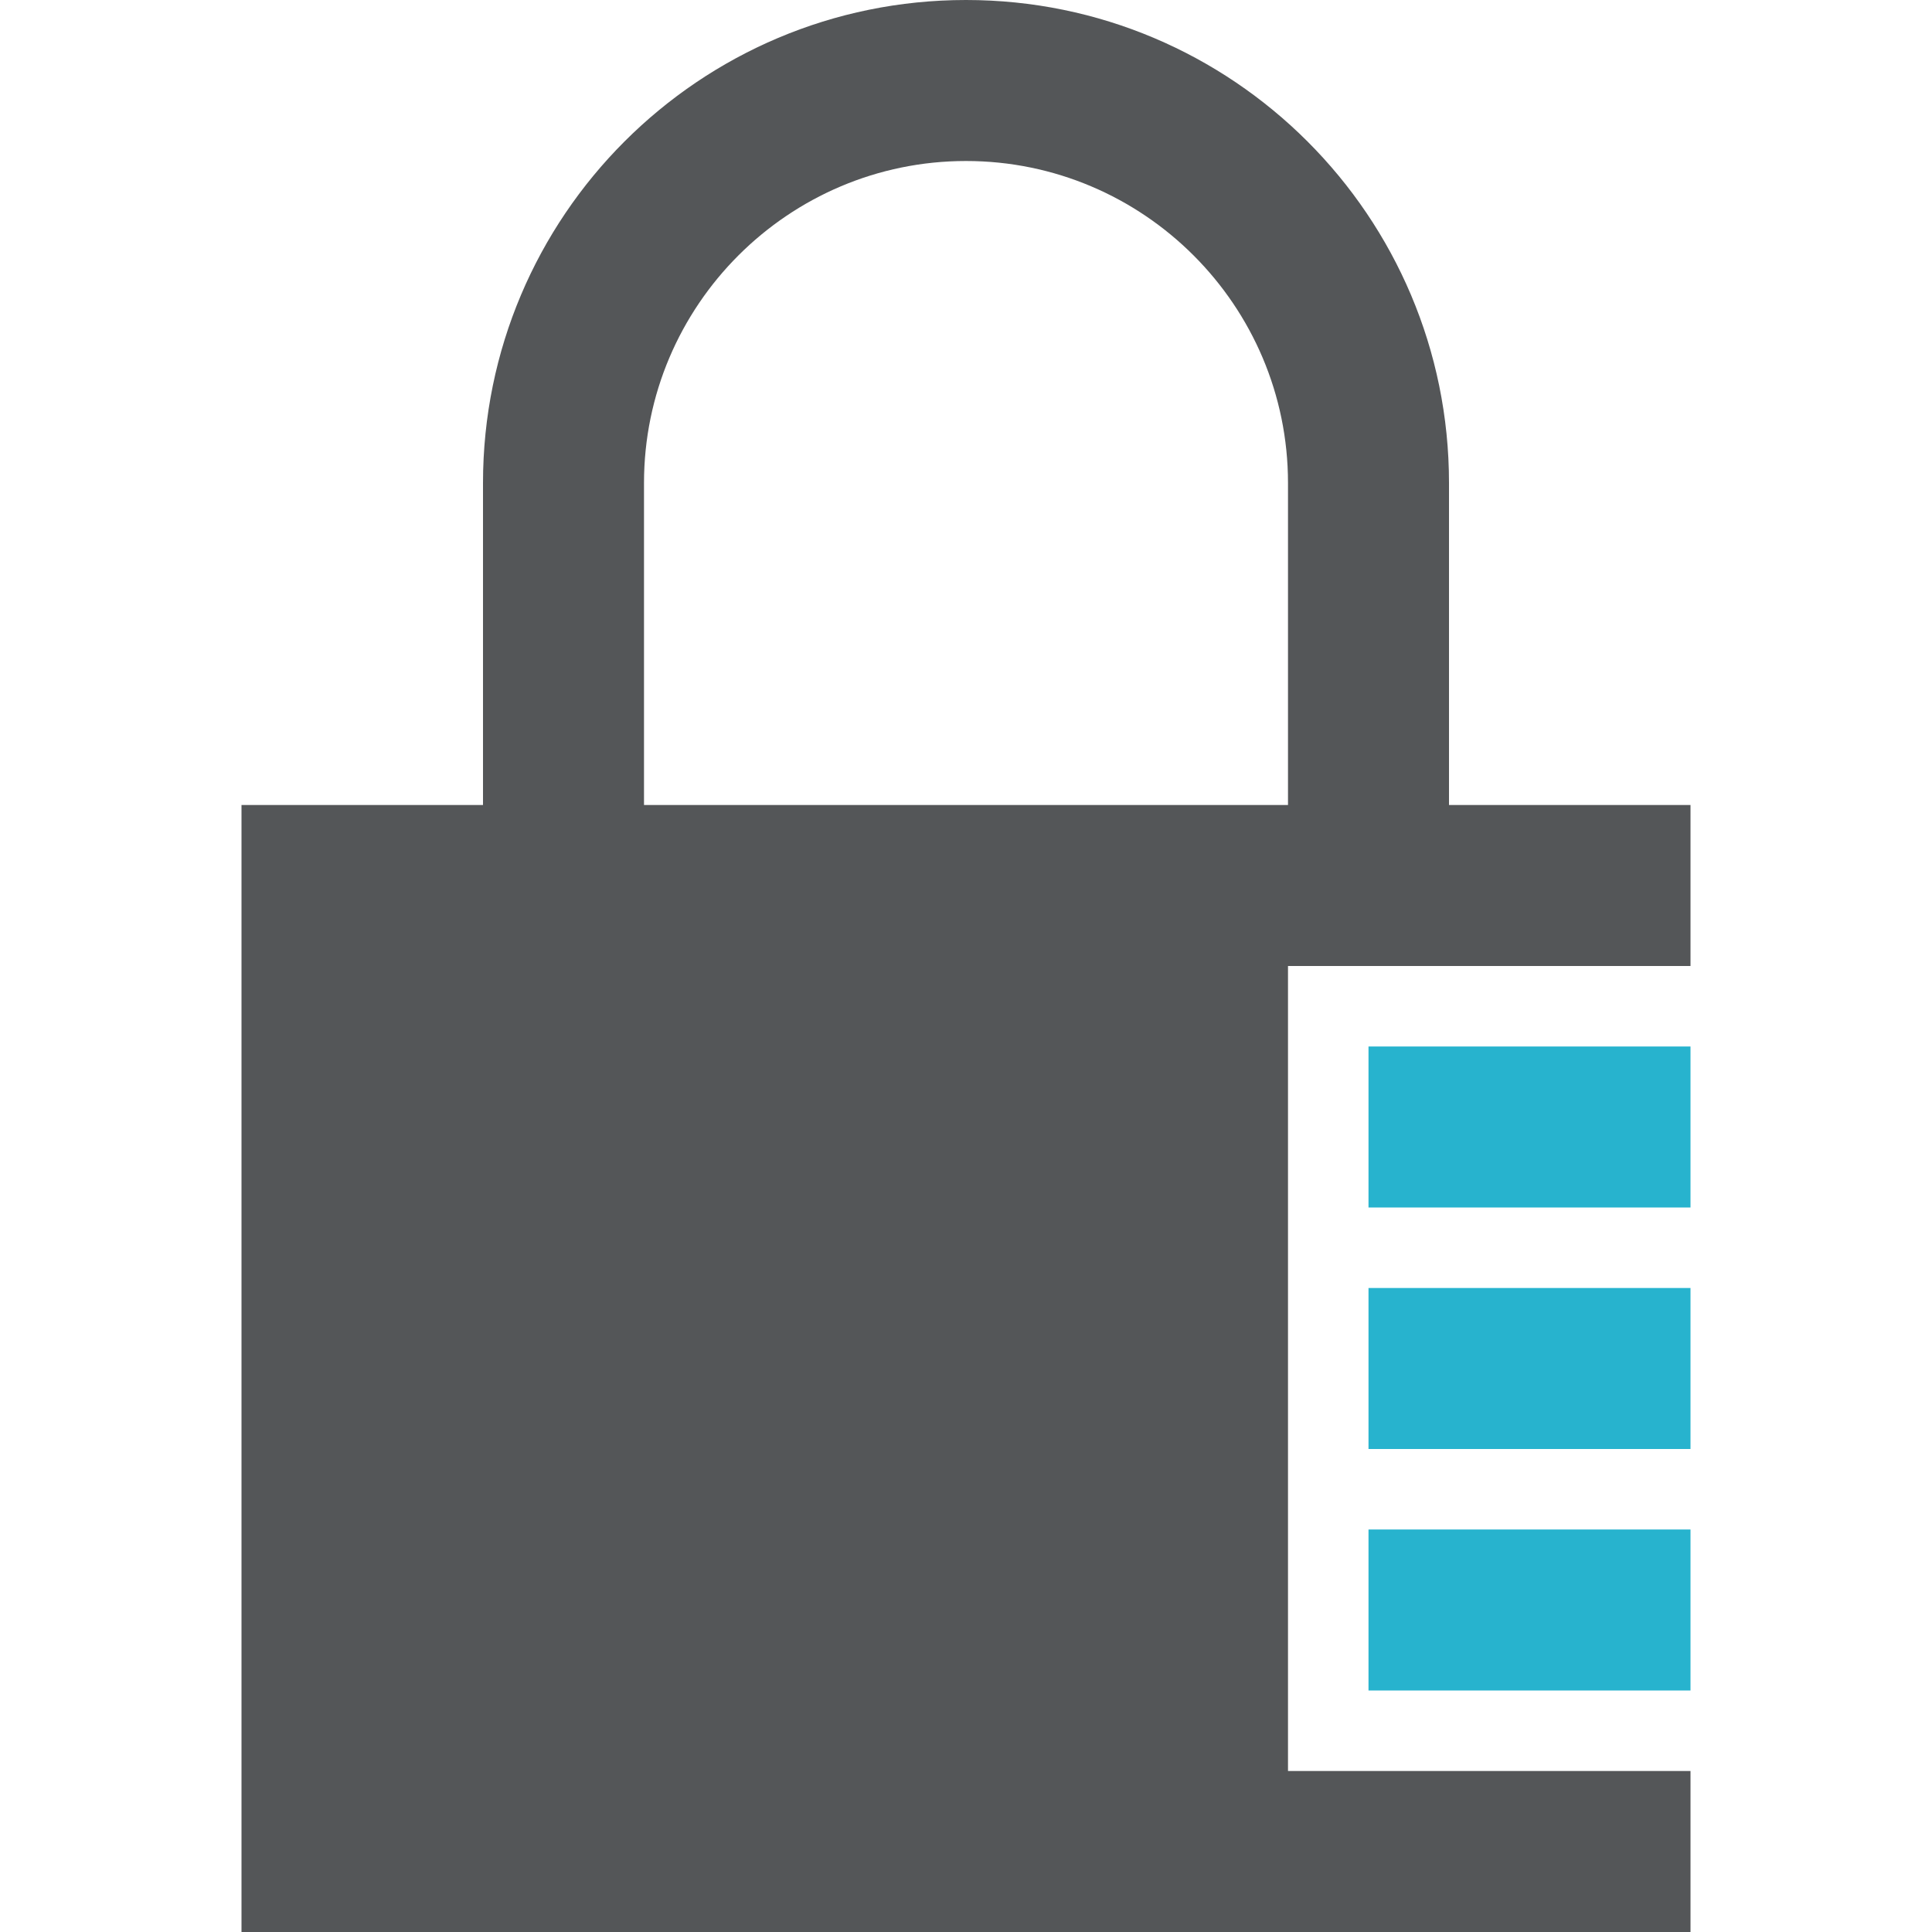 <?xml version="1.0" encoding="UTF-8" standalone="no"?>
<svg width="200px" height="200px" viewBox="0 0 200 200" version="1.1" xmlns="http://www.w3.org/2000/svg" xmlns:xlink="http://www.w3.org/1999/xlink">
    <!-- Generator: Sketch 46.2 (44496) - http://www.bohemiancoding.com/sketch -->
    <title>security</title>
    <desc>Created with Sketch.</desc>
    <defs></defs>
    <g id="Page-1" stroke="none" stroke-width="1" fill="none" fill-rule="evenodd">
        <g id="security">
            <path d="M175,83.333 L175,100 L133.333,100 L133.333,183.333 L175,183.333 L175,200 L25,200 L25,83.333 L50,83.333 L50,50 C50,22.392 72.392,0 100,0 C127.608,0 150,22.392 150,50 L150,83.333 L175,83.333 L175,83.333 Z M133.333,83.333 L133.333,50 C133.333,31.617 118.375,16.667 100,16.667 C81.625,16.667 66.667,31.617 66.667,50 L66.667,83.333 L133.333,83.333 L133.333,83.333 Z" id="Shape" fill="#545658"></path>
            <polygon id="Path" fill="#27b3ce" points="141.667 158.333 175 158.333 175 175 141.667 175"></polygon>
            <polygon id="Path" fill="#27b3ce" points="141.667 150 175 150 175 133.333 141.667 133.333"></polygon>
            <polygon id="Path" fill="#27b3ce" points="141.667 125 175 125 175 108.333 141.667 108.333"></polygon>
        </g>
    </g>
</svg>